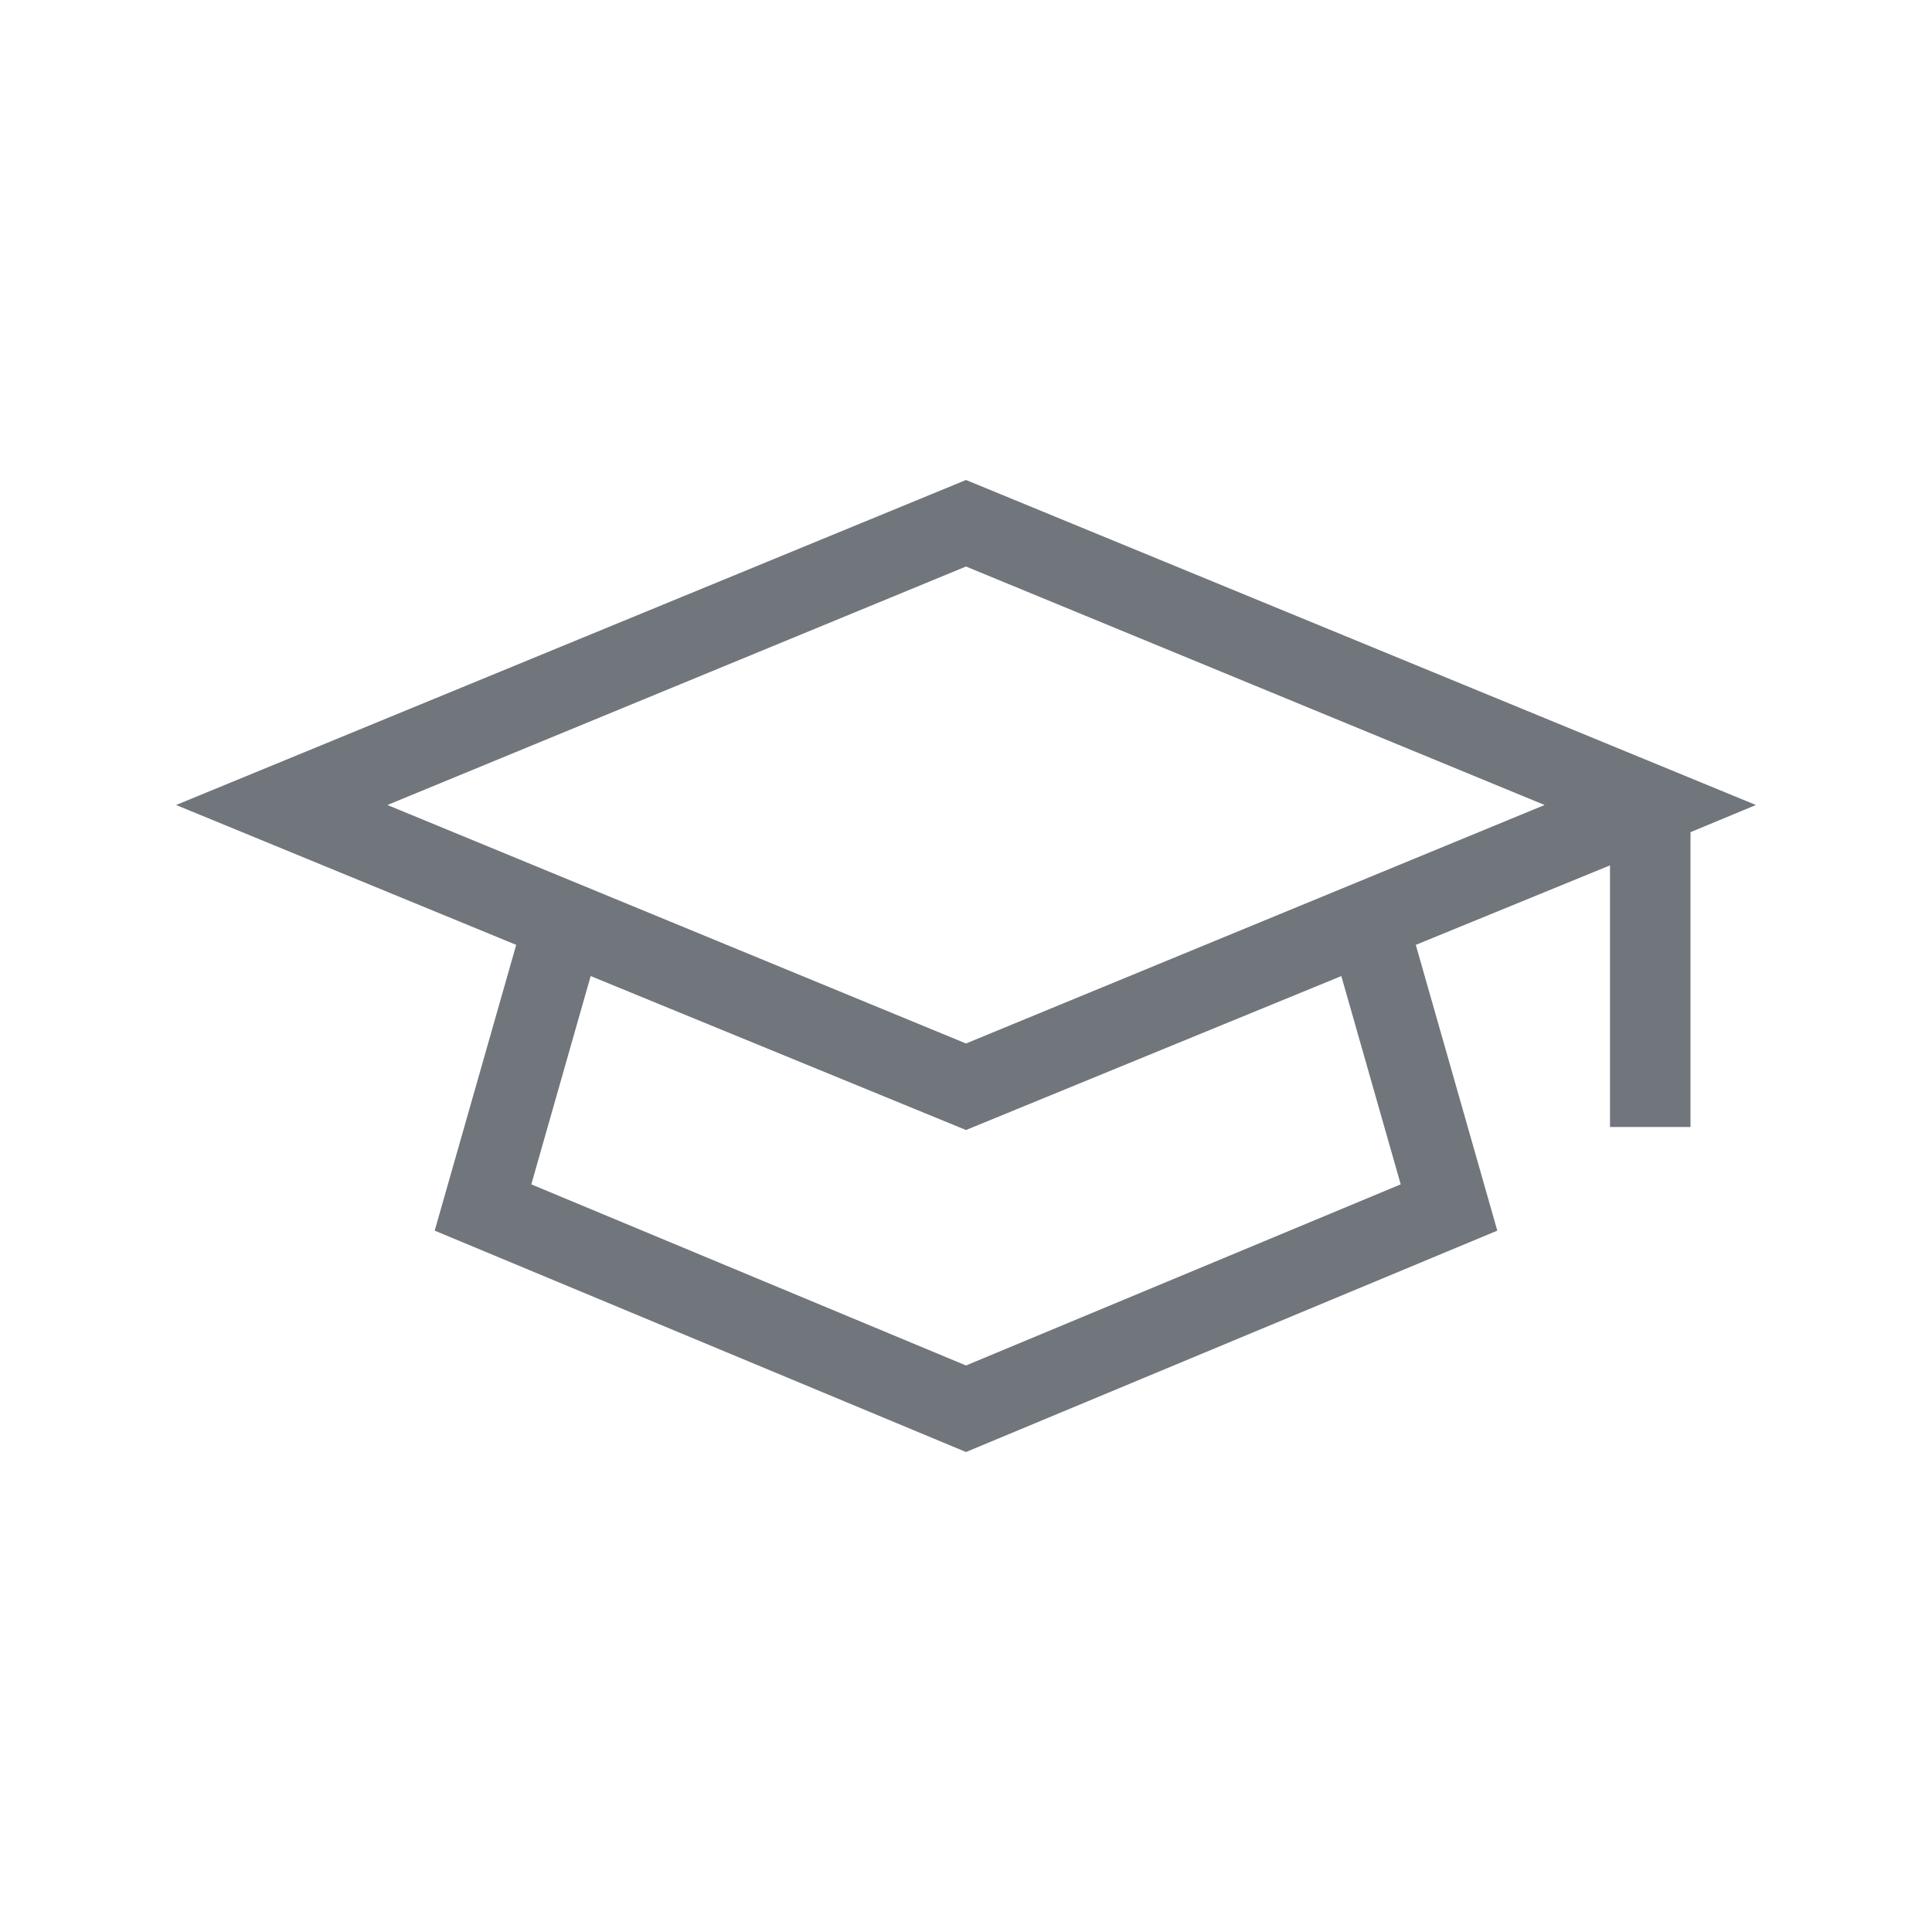 <?xml version="1.0" encoding="UTF-8"?>
<svg xmlns="http://www.w3.org/2000/svg" viewBox="0 0 192 192"><path d="M174.5 80L96 47.7 17.5 80l33.8 13.9-8.1 28.4 52.8 22 52.8-22-8.1-28.4L160 86v26h8V82.7l6.5-2.7zm-35.3 37.7l-43.2 18-43.2-18L58.7 97 96 112.3 133.3 97l5.9 20.7zm-43.2-14L38.5 80 96 56.3 153.5 80 96 103.7z" style="fill: #71767c;"/></svg>
